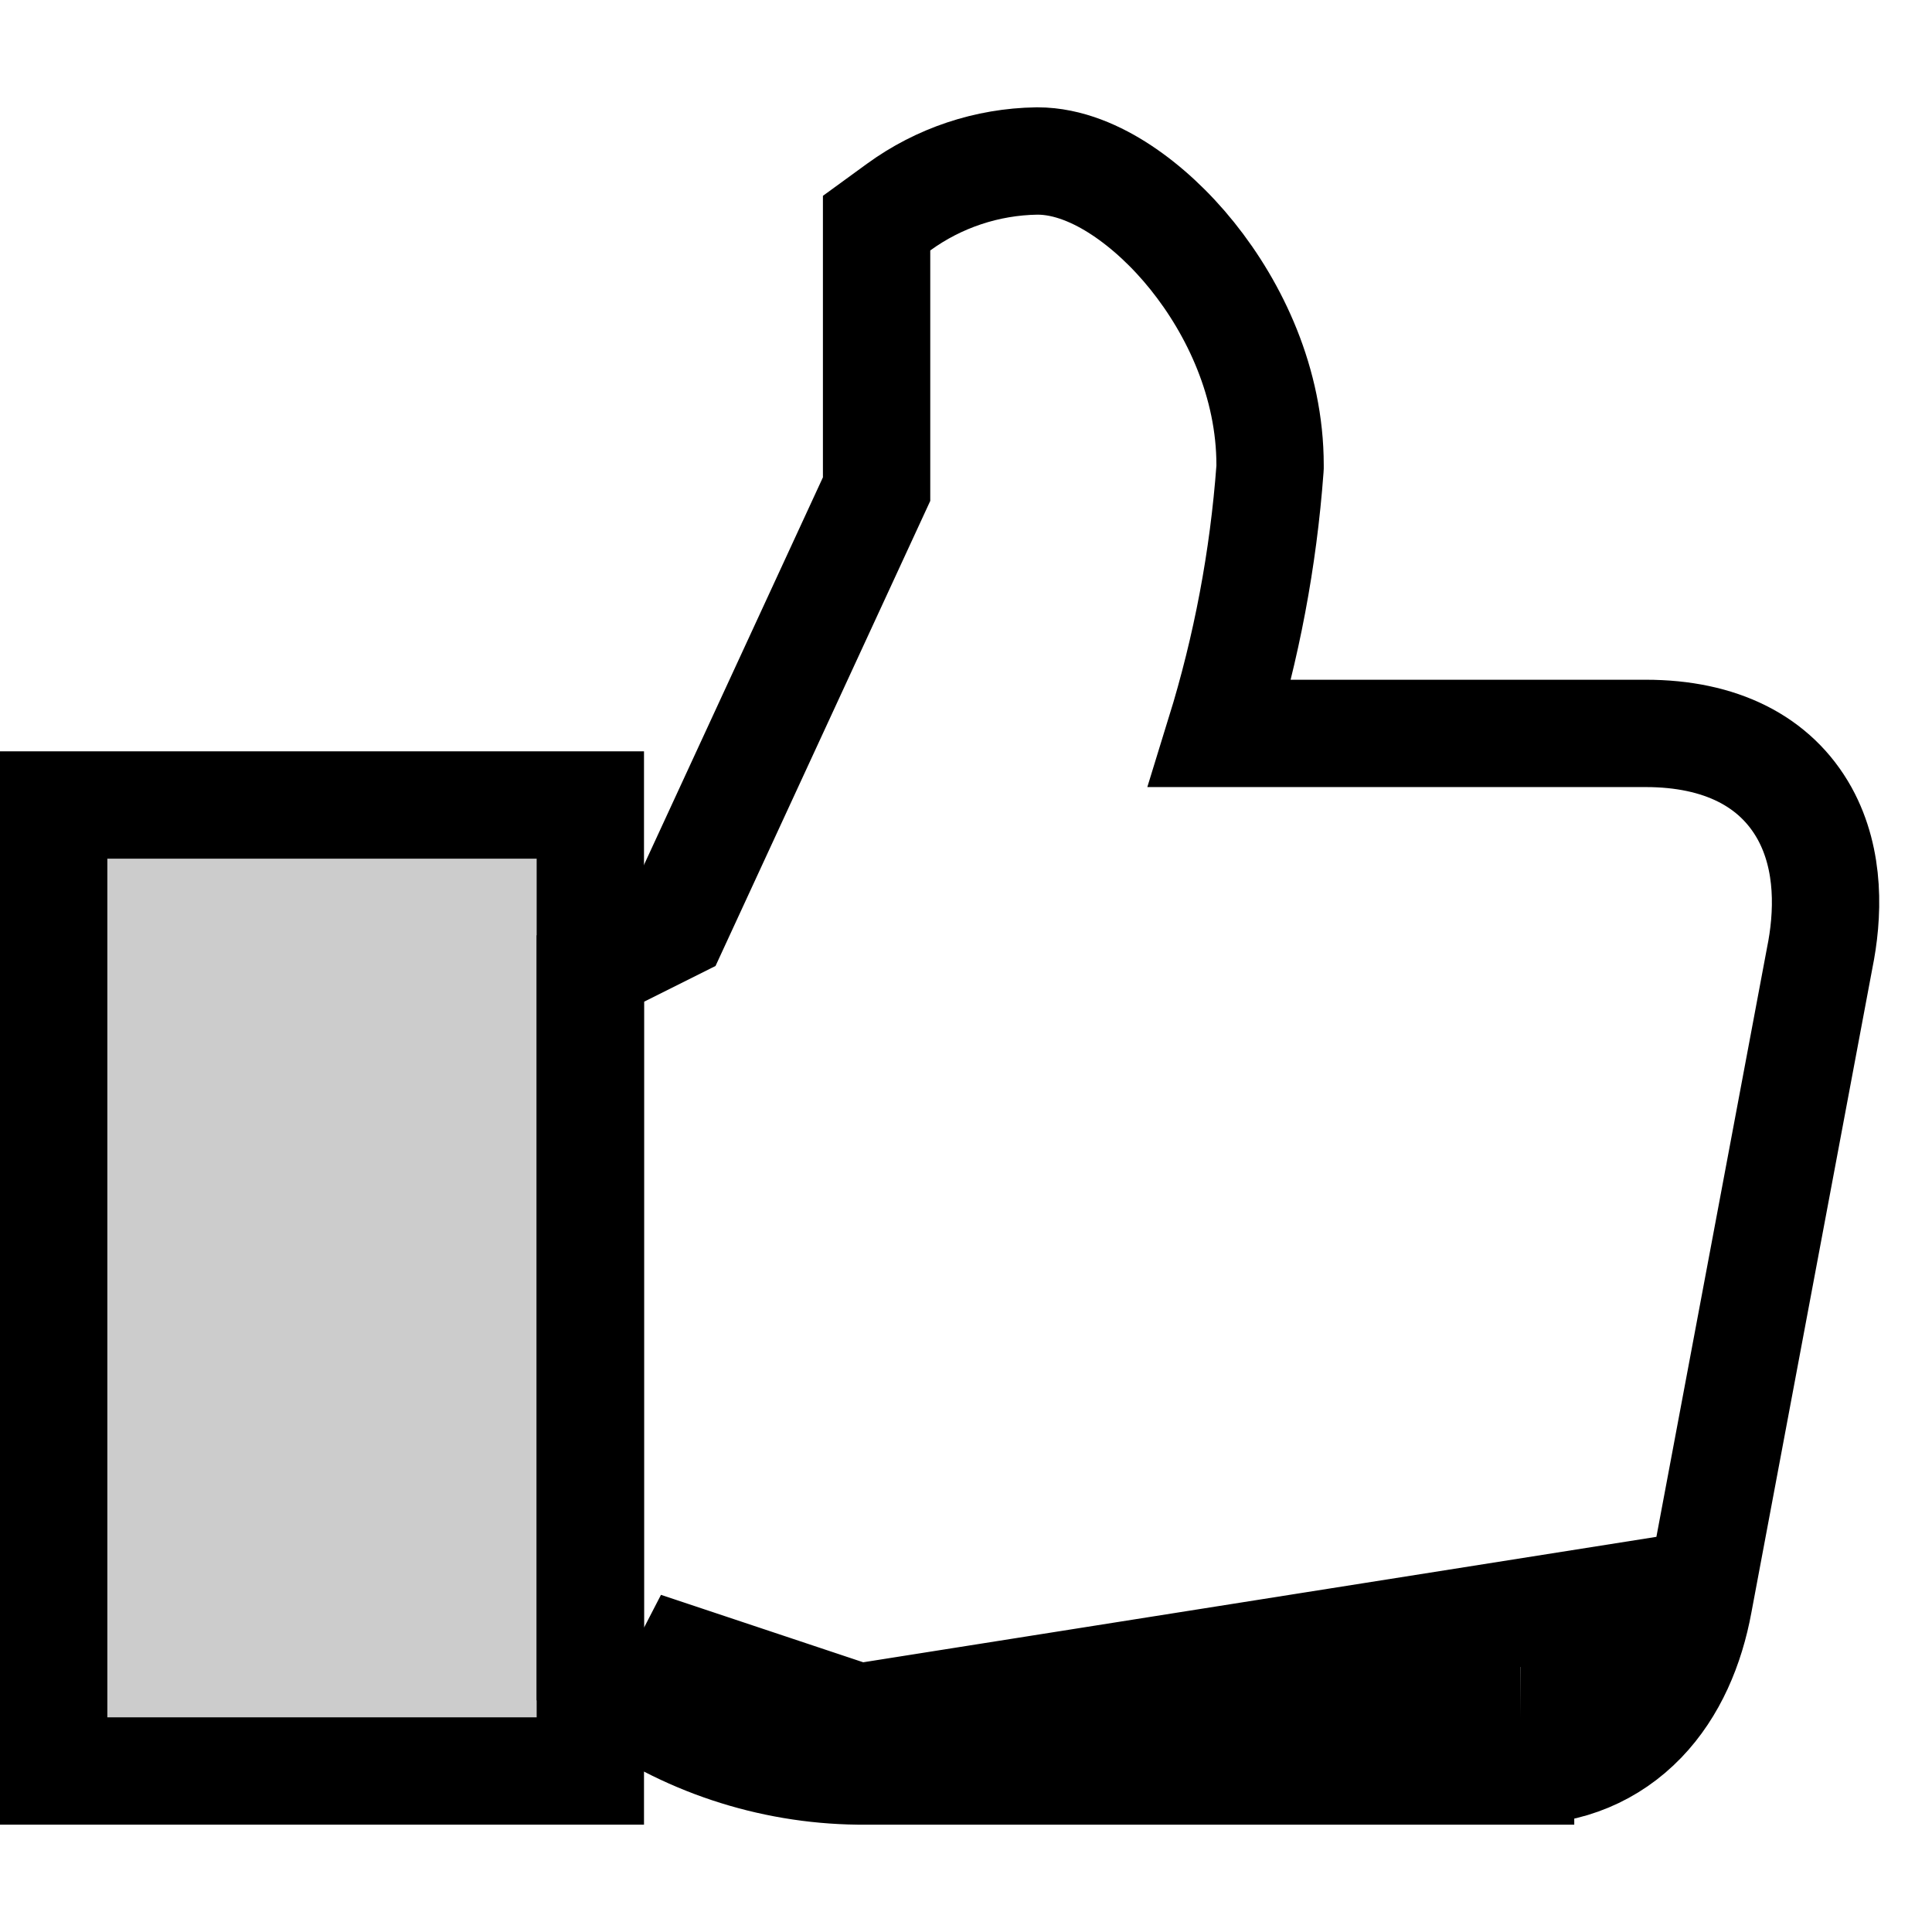<svg width="18" height="18" viewBox="0 0 18 18" fill="none" xmlns="http://www.w3.org/2000/svg">
<path d="M5.5 8V7.5H5H1H0.5V8V16V16.5H1H5H5.5V16V8Z" fill="currentColor" fill-opacity="0.2" stroke="currentColor"/>
<path d="M14.166 16.5C14.62 16.501 15.011 16.333 15.304 16.029C15.586 15.736 15.75 15.345 15.826 14.931C15.826 14.931 15.826 14.931 15.826 14.931L16.953 8.929C17.034 8.532 17.055 8.017 16.813 7.578C16.542 7.09 16.027 6.833 15.333 6.833H11.367C11.614 6.033 11.77 5.207 11.832 4.37L11.833 4.352V4.333C11.833 3.567 11.504 2.877 11.108 2.384C10.909 2.136 10.681 1.925 10.448 1.771C10.227 1.625 9.952 1.5 9.667 1.5V1.5L9.659 1.5C9.196 1.507 8.747 1.657 8.373 1.929L8.167 2.079V2.333V4.557L6.286 8.631L5.776 8.886L5.5 9.024V9.333V15.333V15.587L5.705 15.737C6.37 16.224 7.17 16.49 7.994 16.5L7.994 16.5H8H14.166ZM14.166 16.5C14.165 16.5 14.165 16.5 14.165 16.5L14.167 16M14.166 16.5H14.167V16M14.167 16H8M14.167 16C14.809 16.002 15.206 15.538 15.335 14.84L8 16M8 16C7.28 15.992 6.581 15.758 6 15.333L8 16Z" stroke="currentColor"/>
</svg>
